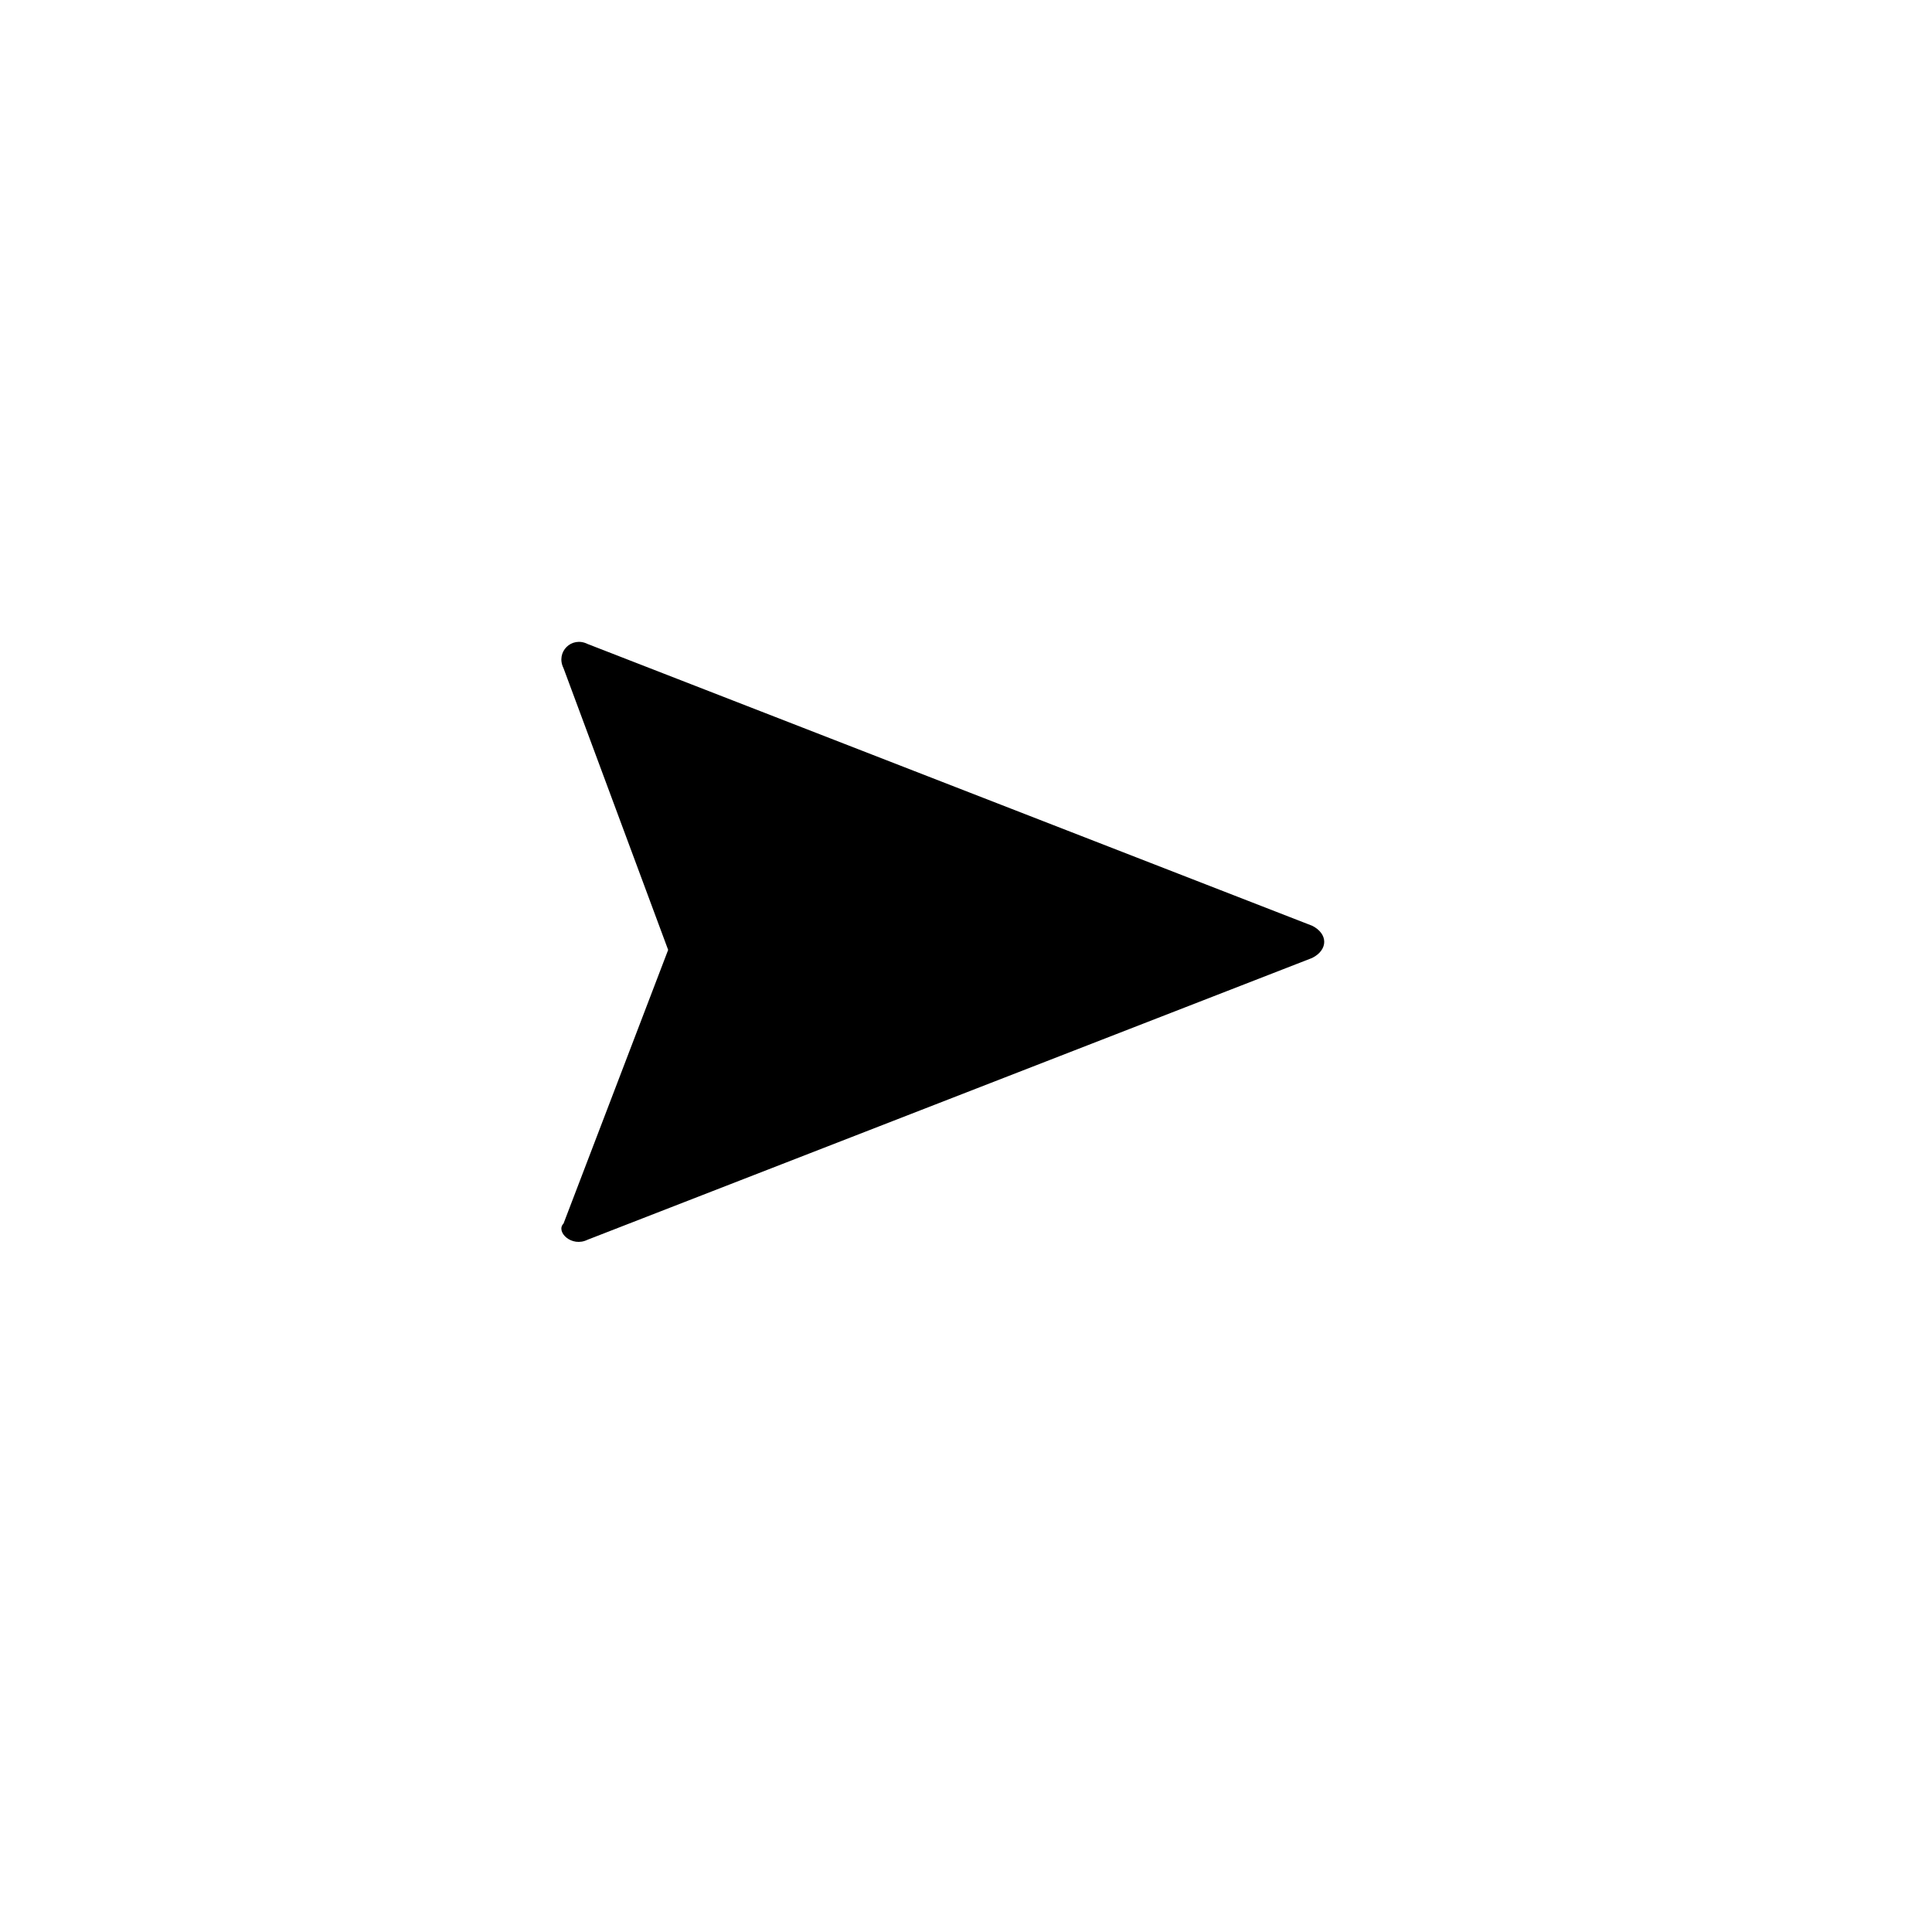 <svg viewBox="0 0 24 24" xmlns="http://www.w3.org/2000/svg" xmlns:xlink="http://www.w3.org/1999/xlink" xml:space="preserve">
	<path fill="currentColor" fill-rule="evenodd" clip-rule="evenodd" d="M7,15.2l1.3-3.4L7,8.3C6.9,8.1,7.1,7.9,7.3,8l9,3.5c0.2,0.1,0.2,0.3,0,0.4l-9,3.5C7.1,15.5,6.9,15.3,7,15.2"/>
</svg>
